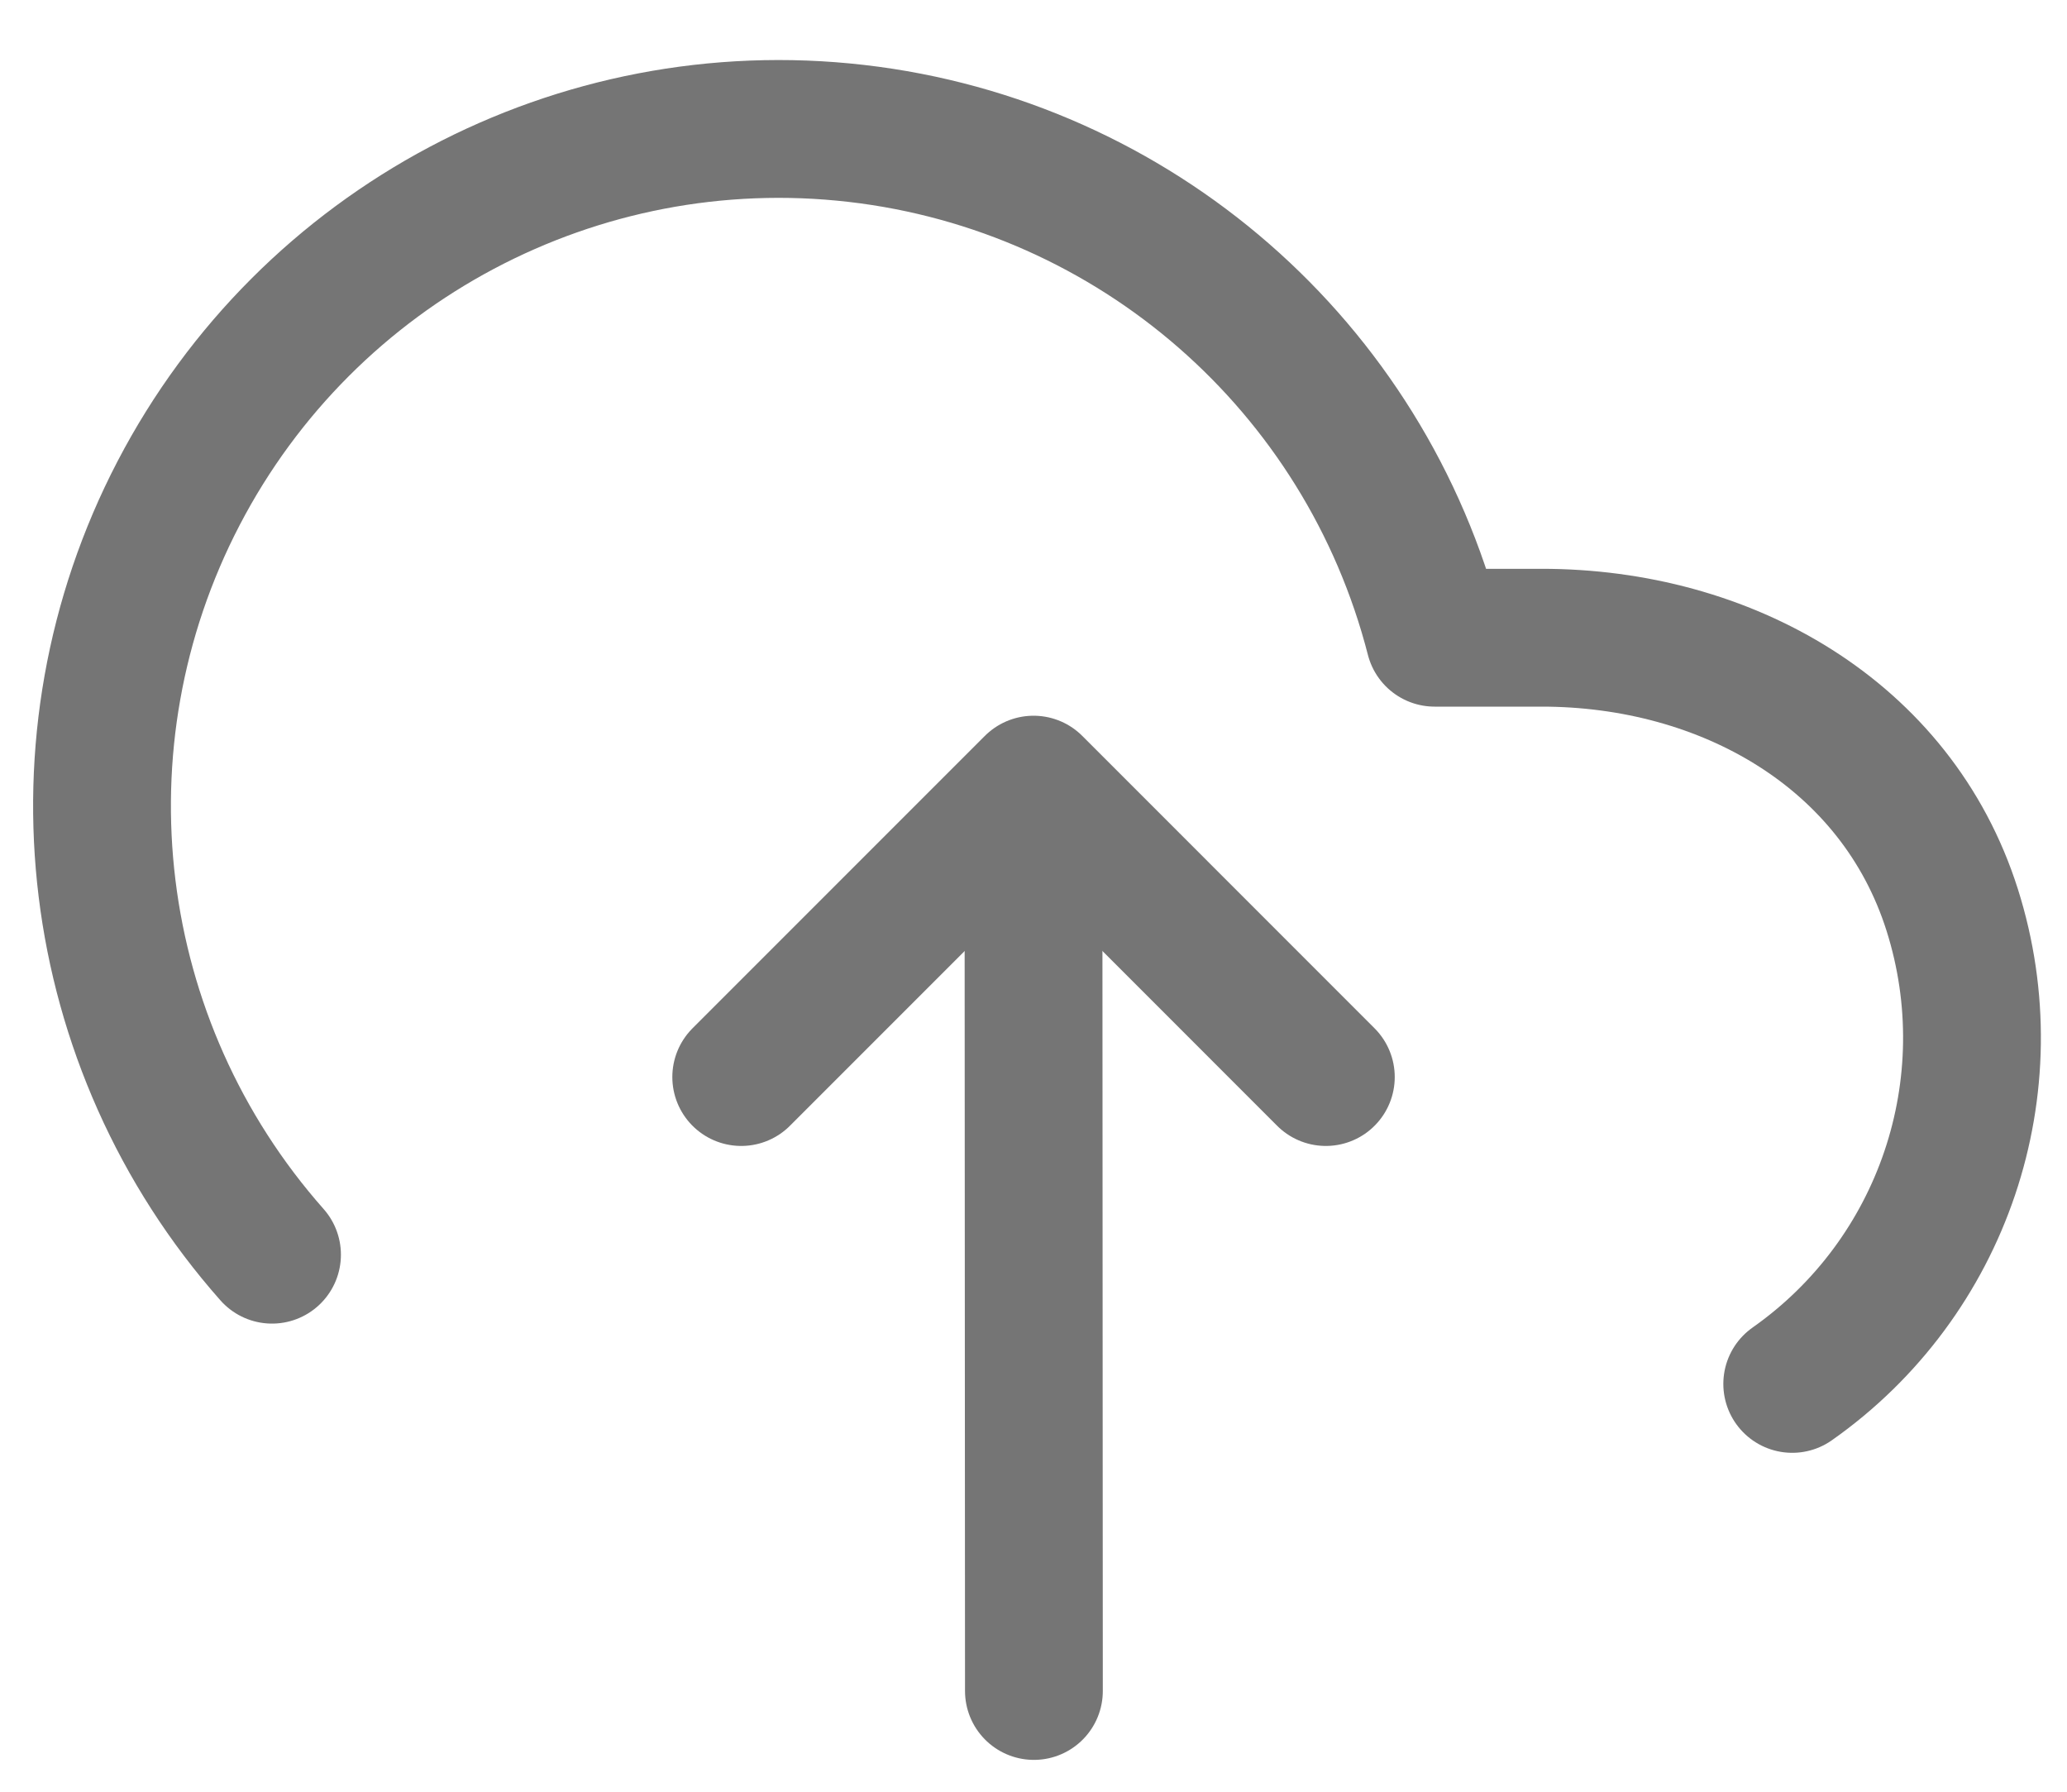 <svg width="30" height="26" viewBox="0 0 30 26" fill="none" xmlns="http://www.w3.org/2000/svg">
<g id="Group">
<path id="Vector" d="M15.006 24.538L15 12.538" stroke="#757575" stroke-width="2" stroke-linecap="round" stroke-linejoin="round"/>
<path id="Vector_2" d="M26.012 20.082C28.203 18.541 29.143 15.758 28.334 13.204C27.525 10.651 25.047 9.252 22.369 9.254H20.822C19.81 5.312 16.473 2.402 12.429 1.936C8.386 1.47 4.474 3.546 2.593 7.155C0.712 10.764 1.251 15.159 3.948 18.207" stroke="#757575" stroke-width="2" stroke-linecap="round" stroke-linejoin="round"/>
<path id="Vector_3" d="M19.243 15.629L15.001 11.386L10.758 15.629" stroke="#757575" stroke-width="2" stroke-linecap="round" stroke-linejoin="round"/>
</g>
</svg>
